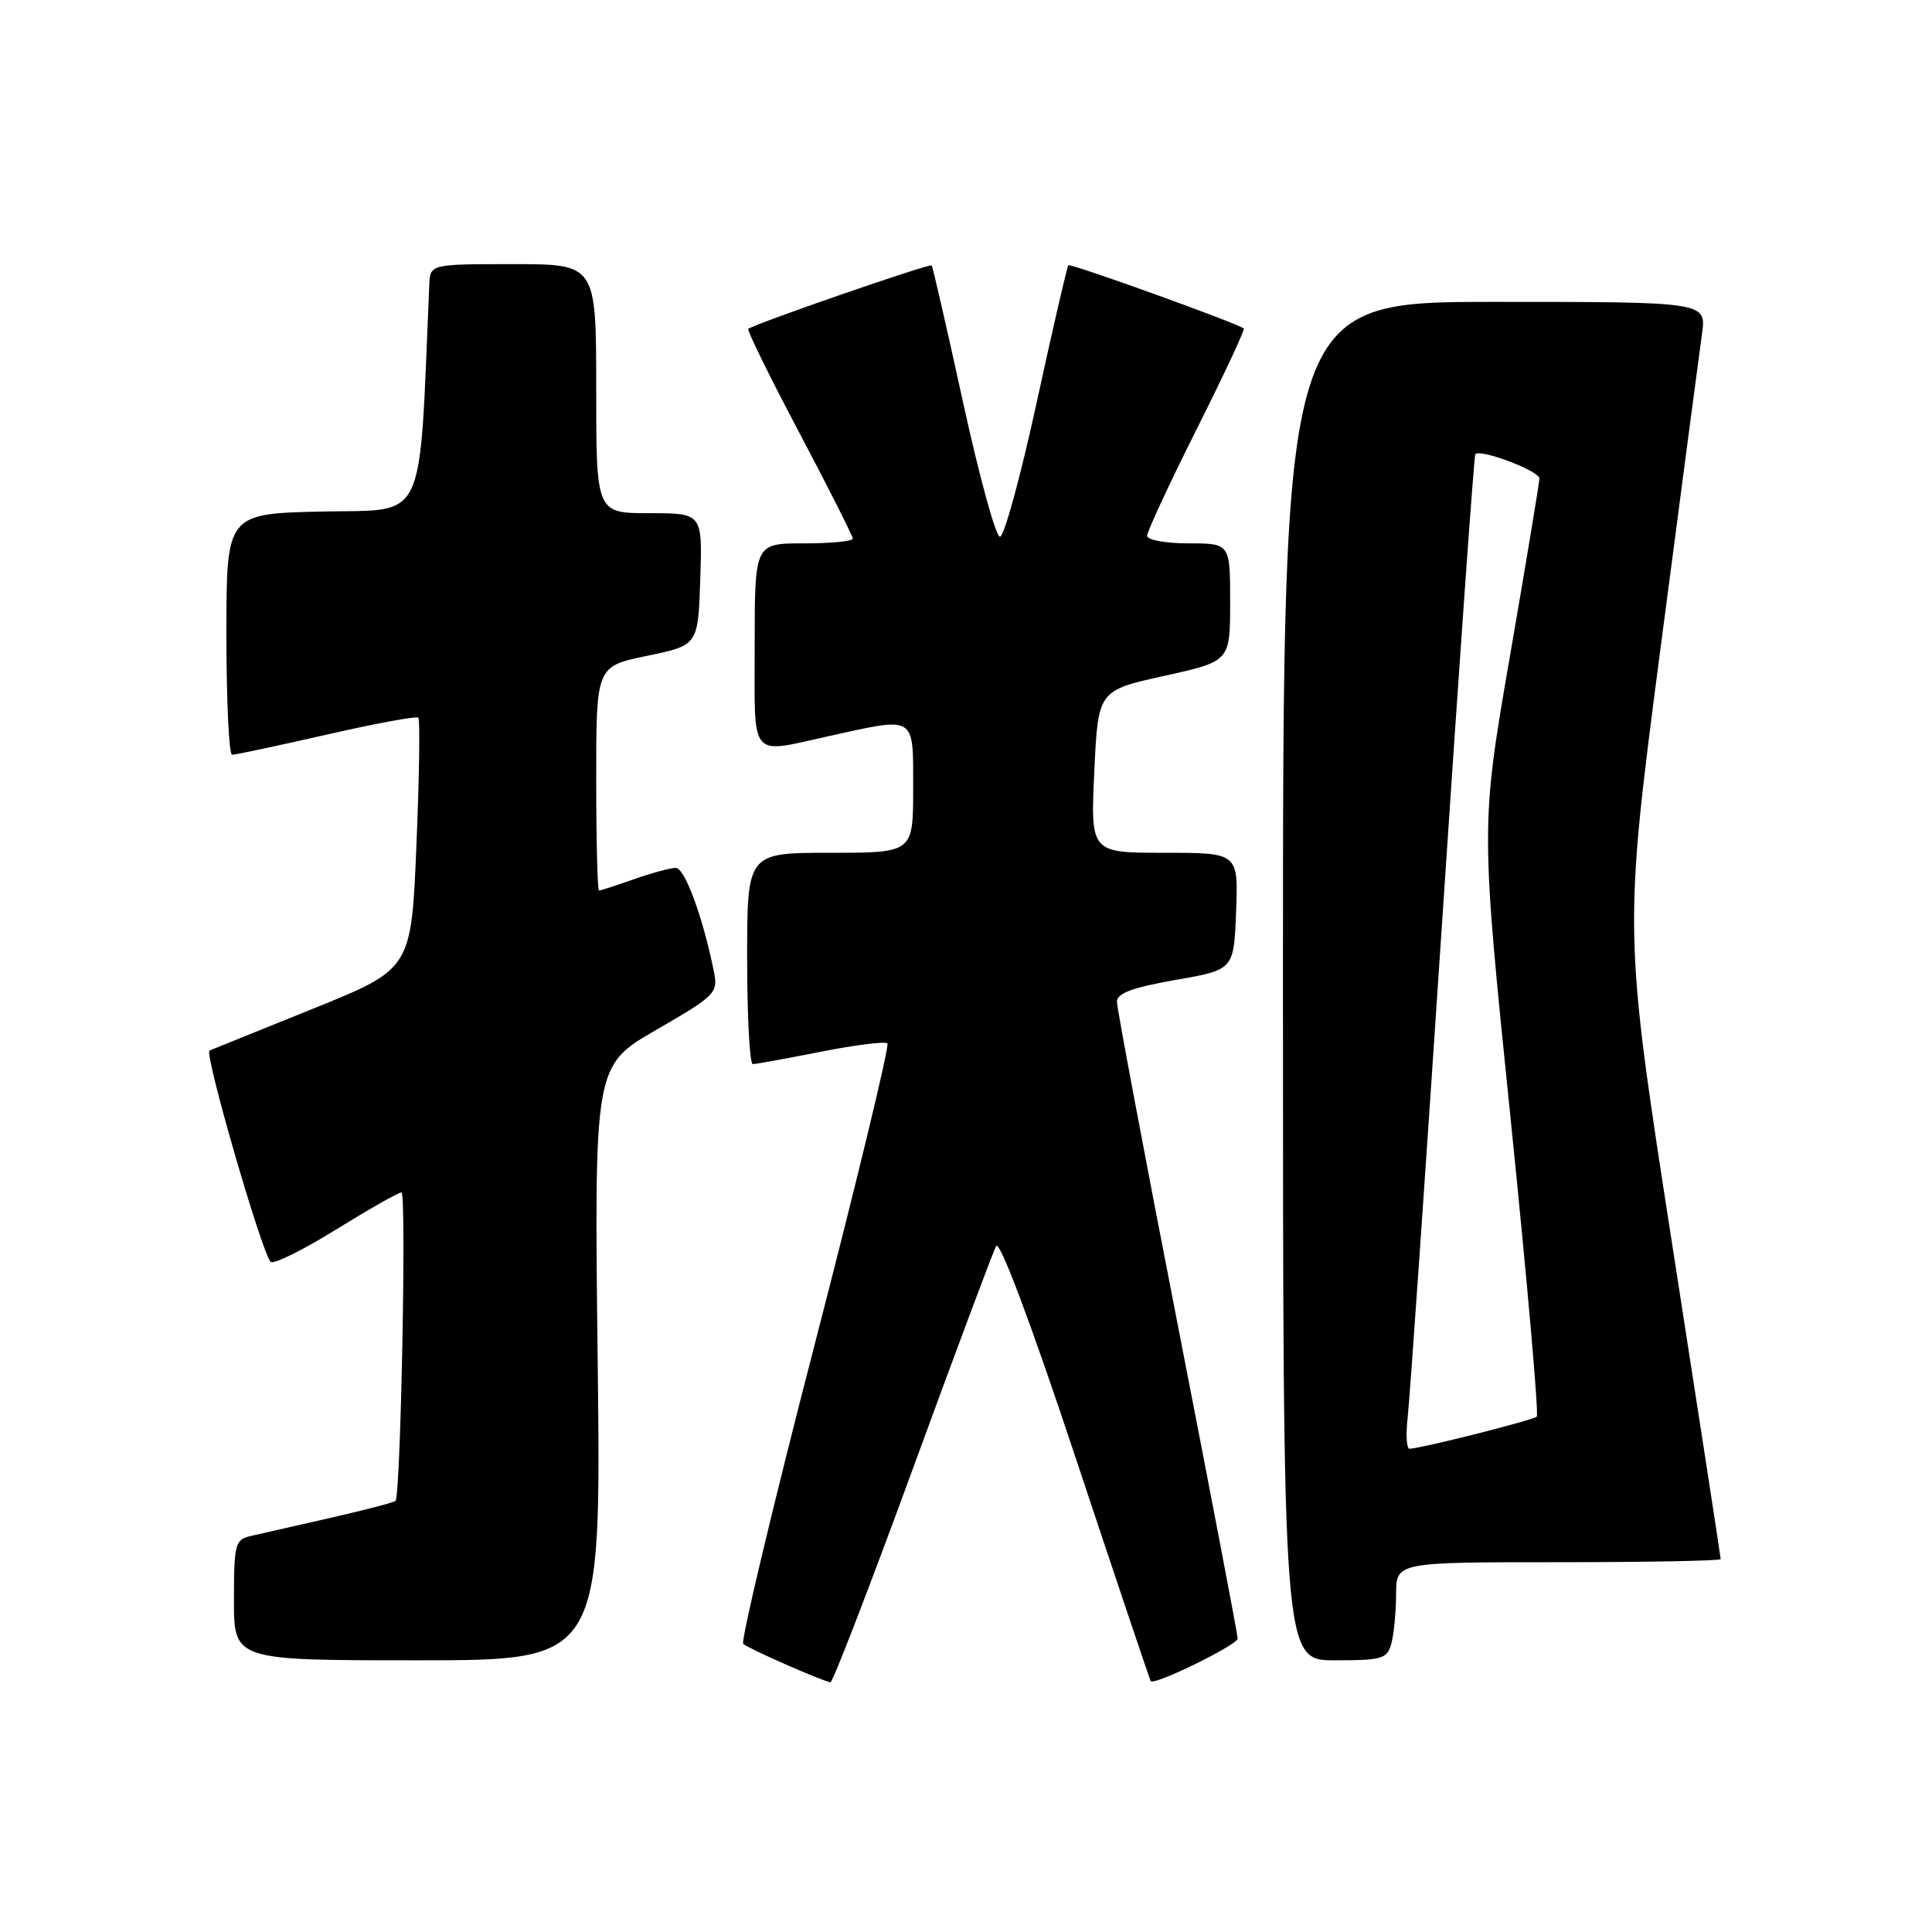 <?xml version="1.0" encoding="UTF-8" standalone="no"?>
<!DOCTYPE svg PUBLIC "-//W3C//DTD SVG 1.1//EN" "http://www.w3.org/Graphics/SVG/1.1/DTD/svg11.dtd" >
<svg xmlns="http://www.w3.org/2000/svg" xmlns:xlink="http://www.w3.org/1999/xlink" version="1.1" viewBox="0 0 256 256">
 <g >
 <path fill="currentColor"
d=" M 120.91 194.75 C 126.59 179.21 131.58 165.87 131.99 165.11 C 132.45 164.26 136.53 175.11 142.51 193.11 C 147.88 209.27 152.37 222.62 152.48 222.76 C 152.96 223.36 164.00 217.95 164.00 217.12 C 164.00 216.63 160.40 197.78 156.00 175.25 C 151.60 152.71 148.00 133.58 148.00 132.74 C 148.00 131.61 150.05 130.85 155.75 129.85 C 163.50 128.50 163.50 128.50 163.79 120.75 C 164.08 113.00 164.08 113.00 154.29 113.00 C 144.50 113.00 144.50 113.00 145.00 102.25 C 145.50 91.50 145.50 91.50 154.25 89.56 C 163.00 87.63 163.00 87.63 163.00 79.81 C 163.00 72.00 163.00 72.00 157.50 72.00 C 154.45 72.00 152.00 71.55 152.00 70.99 C 152.00 70.43 154.95 64.08 158.56 56.88 C 162.17 49.68 164.98 43.67 164.81 43.53 C 163.94 42.82 141.83 34.85 141.56 35.15 C 141.39 35.34 139.50 43.52 137.37 53.31 C 135.24 63.11 133.05 71.12 132.50 71.12 C 131.95 71.13 129.75 63.11 127.61 53.31 C 125.47 43.52 123.60 35.35 123.45 35.17 C 123.20 34.87 99.97 42.91 99.15 43.58 C 98.96 43.74 101.99 49.92 105.90 57.31 C 109.80 64.70 113.00 71.03 113.00 71.37 C 113.00 71.72 110.08 72.00 106.50 72.00 C 100.00 72.00 100.00 72.00 100.00 85.50 C 100.00 100.92 99.14 99.89 110.00 97.50 C 121.46 94.98 121.00 94.69 121.00 104.50 C 121.00 113.00 121.00 113.00 110.00 113.00 C 99.00 113.00 99.00 113.00 99.00 127.00 C 99.00 134.70 99.34 141.00 99.75 141.00 C 100.16 141.00 104.22 140.26 108.77 139.36 C 113.33 138.46 117.29 137.96 117.59 138.26 C 117.88 138.55 113.57 156.43 107.99 177.99 C 102.41 199.55 98.14 217.47 98.48 217.82 C 99.07 218.41 108.85 222.72 110.04 222.91 C 110.33 222.96 115.22 210.29 120.91 194.75 Z  M 79.20 180.60 C 78.73 141.21 78.73 141.21 86.96 136.46 C 94.77 131.96 95.16 131.57 94.61 128.82 C 93.18 121.65 90.75 115.00 89.55 115.00 C 88.84 115.00 86.34 115.68 84.00 116.50 C 81.66 117.33 79.58 118.00 79.37 118.00 C 79.17 118.00 79.00 111.32 79.00 103.15 C 79.00 88.30 79.00 88.30 85.75 86.90 C 92.50 85.50 92.50 85.50 92.79 76.75 C 93.08 68.00 93.08 68.00 86.04 68.00 C 79.00 68.00 79.00 68.00 79.00 51.50 C 79.00 35.00 79.00 35.00 68.00 35.00 C 57.00 35.00 57.00 35.00 56.88 37.75 C 55.50 69.95 56.67 67.47 42.75 67.78 C 30.00 68.06 30.00 68.06 30.00 84.03 C 30.00 92.81 30.34 100.01 30.75 100.01 C 31.16 100.02 36.79 98.82 43.25 97.35 C 49.71 95.87 55.19 94.86 55.43 95.10 C 55.67 95.34 55.56 102.93 55.18 111.96 C 54.50 128.40 54.50 128.40 41.50 133.65 C 34.35 136.54 28.17 139.04 27.76 139.20 C 27.02 139.50 34.65 165.89 35.86 167.20 C 36.21 167.58 40.09 165.67 44.48 162.95 C 48.88 160.23 52.80 158.00 53.20 158.00 C 53.87 158.00 53.10 198.05 52.41 198.87 C 52.24 199.07 48.37 200.08 43.80 201.12 C 39.24 202.15 34.49 203.24 33.25 203.52 C 31.15 204.00 31.00 204.56 31.00 212.02 C 31.00 220.00 31.00 220.00 55.33 220.00 C 79.66 220.00 79.66 220.00 79.20 180.60 Z  M 184.37 217.75 C 184.70 216.51 184.98 213.59 184.99 211.25 C 185.00 207.00 185.00 207.00 206.50 207.00 C 218.32 207.00 228.00 206.81 228.00 206.59 C 228.00 206.36 225.10 187.55 221.56 164.79 C 215.13 123.41 215.13 123.41 220.02 85.96 C 222.72 65.35 225.19 46.59 225.52 44.25 C 226.12 40.00 226.12 40.00 198.06 40.00 C 170.00 40.00 170.00 40.00 170.00 130.00 C 170.00 220.00 170.00 220.00 176.88 220.00 C 183.18 220.00 183.82 219.81 184.37 217.75 Z  M 186.53 187.75 C 186.80 185.41 188.85 155.82 191.10 122.00 C 193.34 88.17 195.32 60.36 195.49 60.18 C 196.21 59.45 204.00 62.41 203.98 63.41 C 203.96 64.01 202.21 74.61 200.07 86.97 C 196.19 109.44 196.19 109.44 200.17 148.31 C 202.36 169.69 203.91 187.42 203.63 187.71 C 203.15 188.18 188.50 191.88 186.77 191.97 C 186.37 191.98 186.26 190.09 186.53 187.75 Z "/>
</g>
</svg>